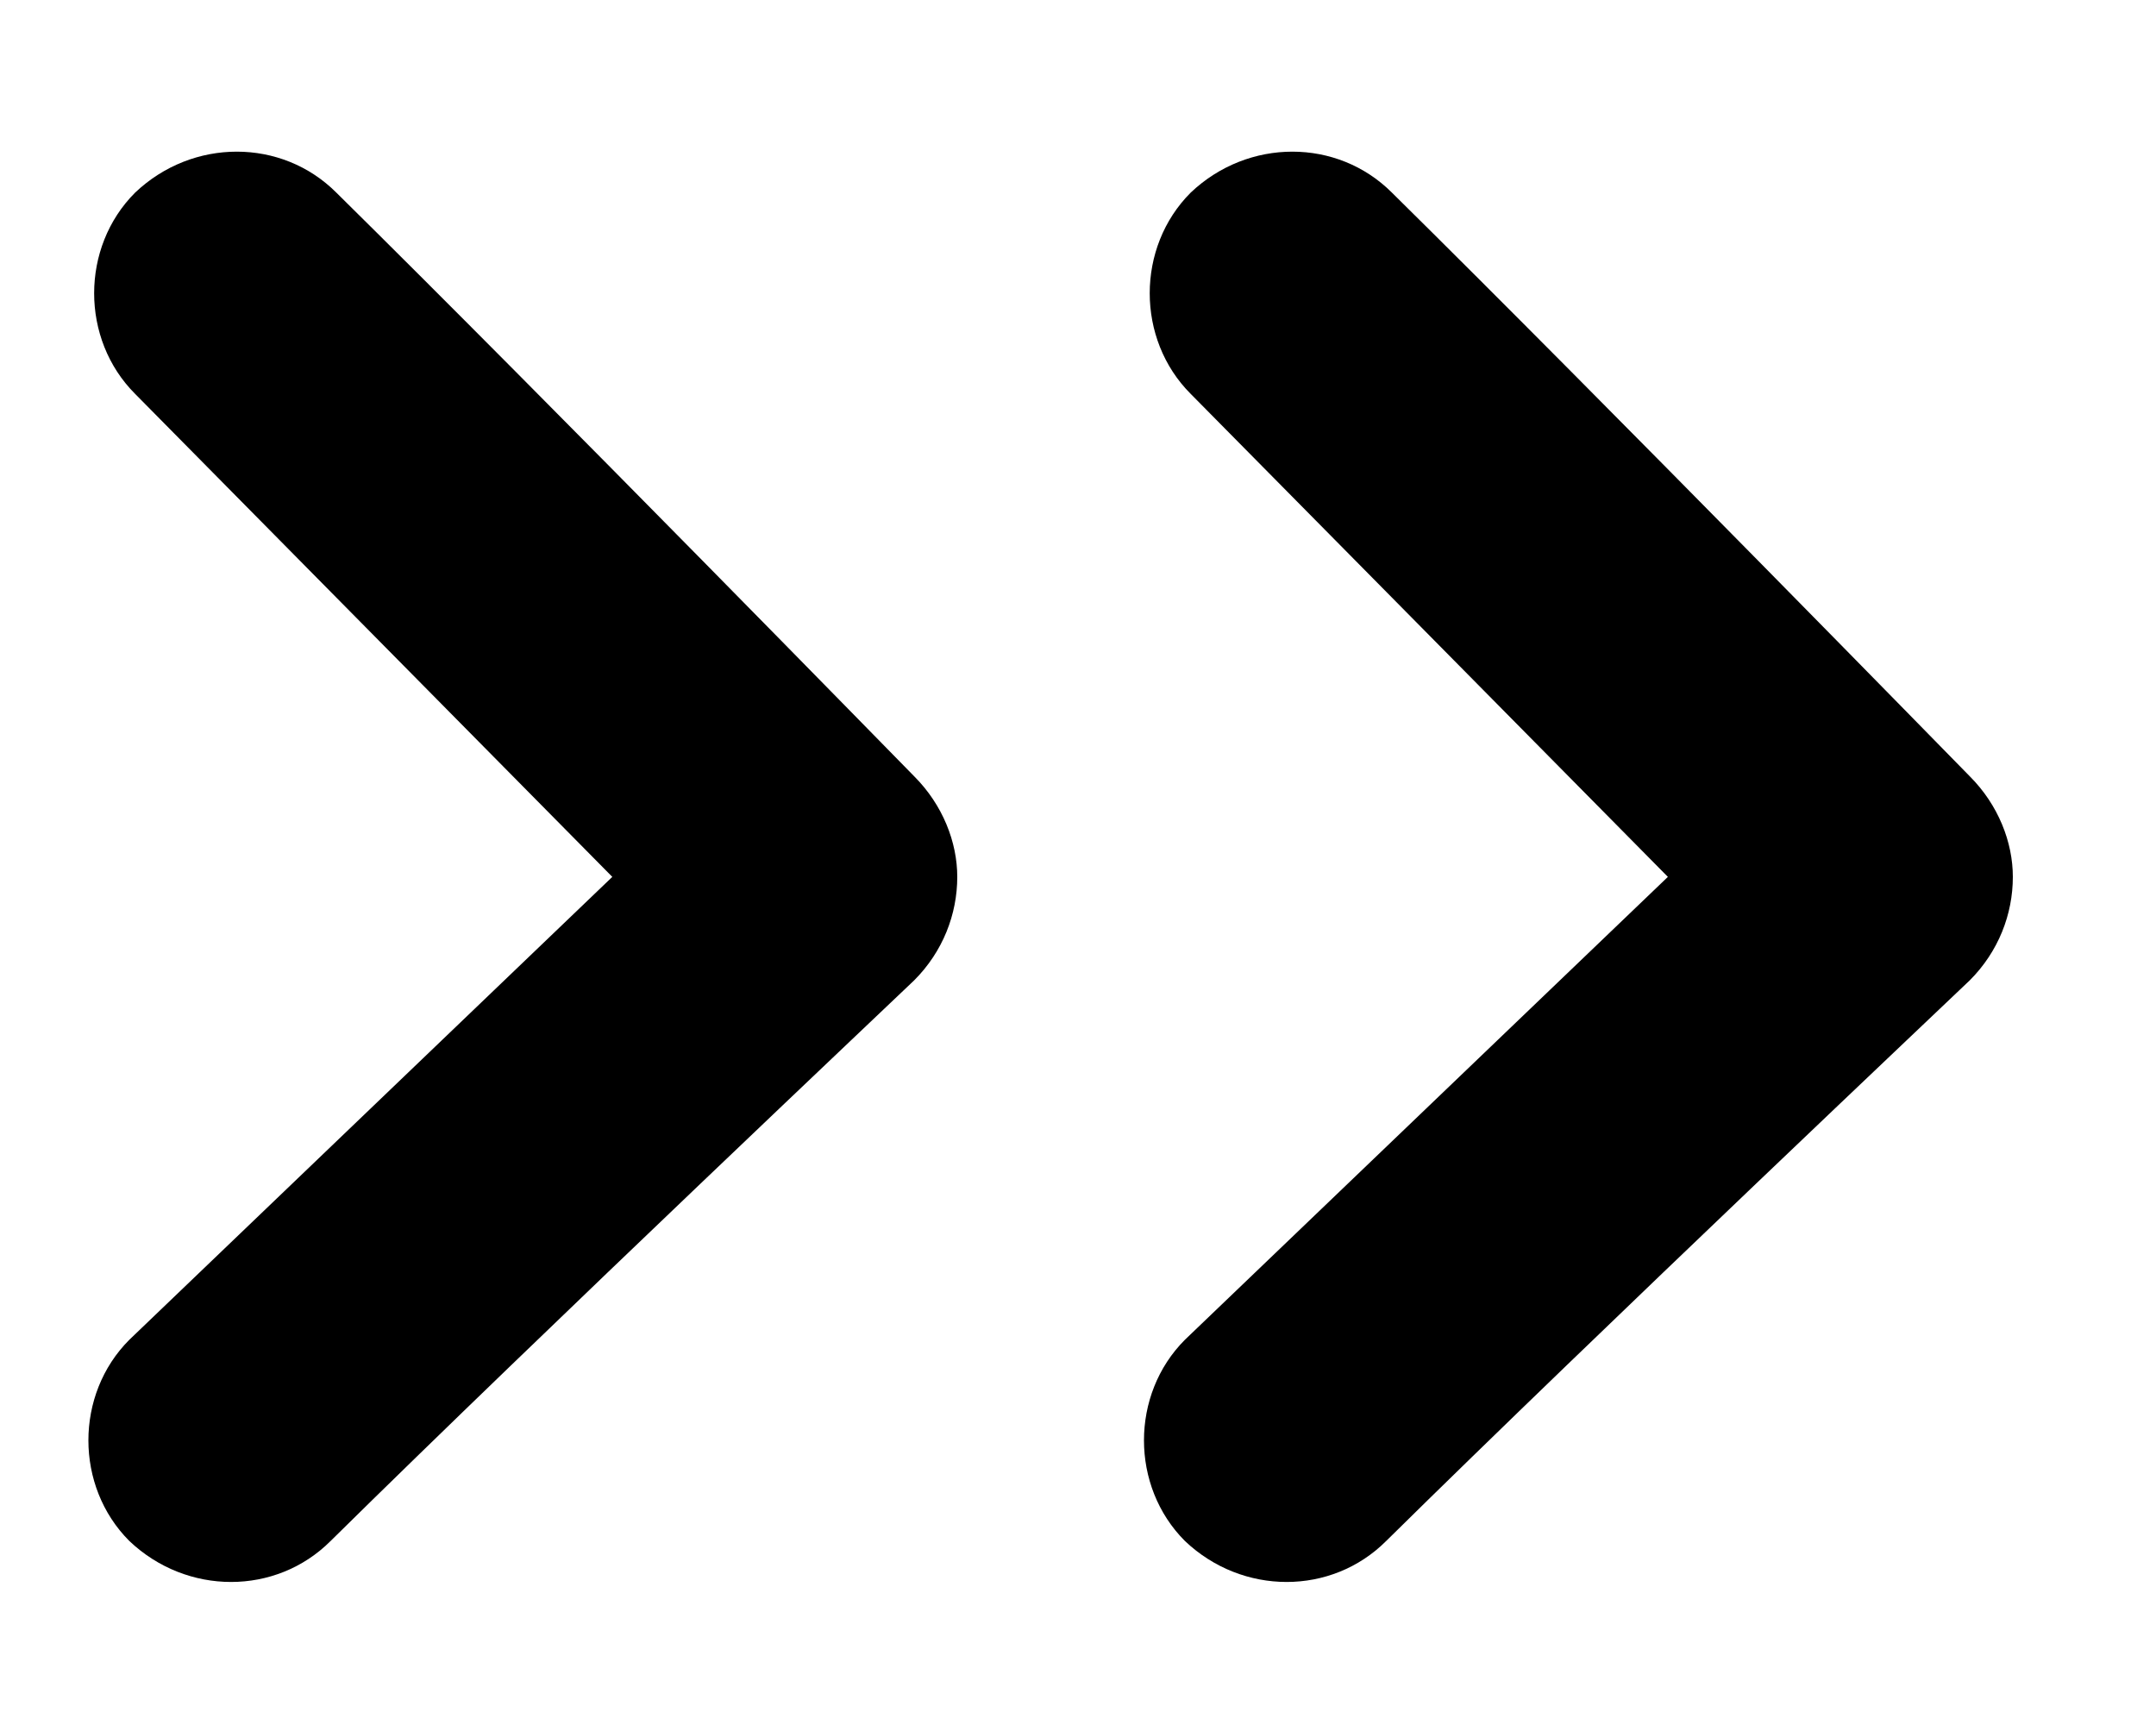 <svg width="15" height="12" viewBox="0 0 15 12" fill="none" xmlns="http://www.w3.org/2000/svg">
<path d="M0.9 10.72C1.3 11.1 1.92 11.1 2.3 10.72C3.78 9.26 6.32 6.86 6.36 6.82C6.56 6.62 6.66 6.36 6.66 6.1C6.66 5.86 6.56 5.6 6.36 5.4C6.32 5.36 3.82 2.8 2.34 1.34C1.96 0.96 1.34 0.96 0.94 1.34C0.56 1.72 0.56 2.36 0.94 2.74L4.26 6.1L0.9 9.32C0.52 9.7 0.52 10.34 0.9 10.72ZM8.244 10.72C8.644 11.1 9.264 11.1 9.644 10.72C11.124 9.26 13.664 6.86 13.704 6.82C13.904 6.62 14.004 6.36 14.004 6.1C14.004 5.86 13.904 5.6 13.704 5.4C13.664 5.36 11.164 2.8 9.684 1.34C9.304 0.96 8.684 0.96 8.284 1.34C7.904 1.72 7.904 2.36 8.284 2.74L11.604 6.1L8.244 9.32C7.864 9.7 7.864 10.34 8.244 10.72Z" fill="black"/>
</svg>
